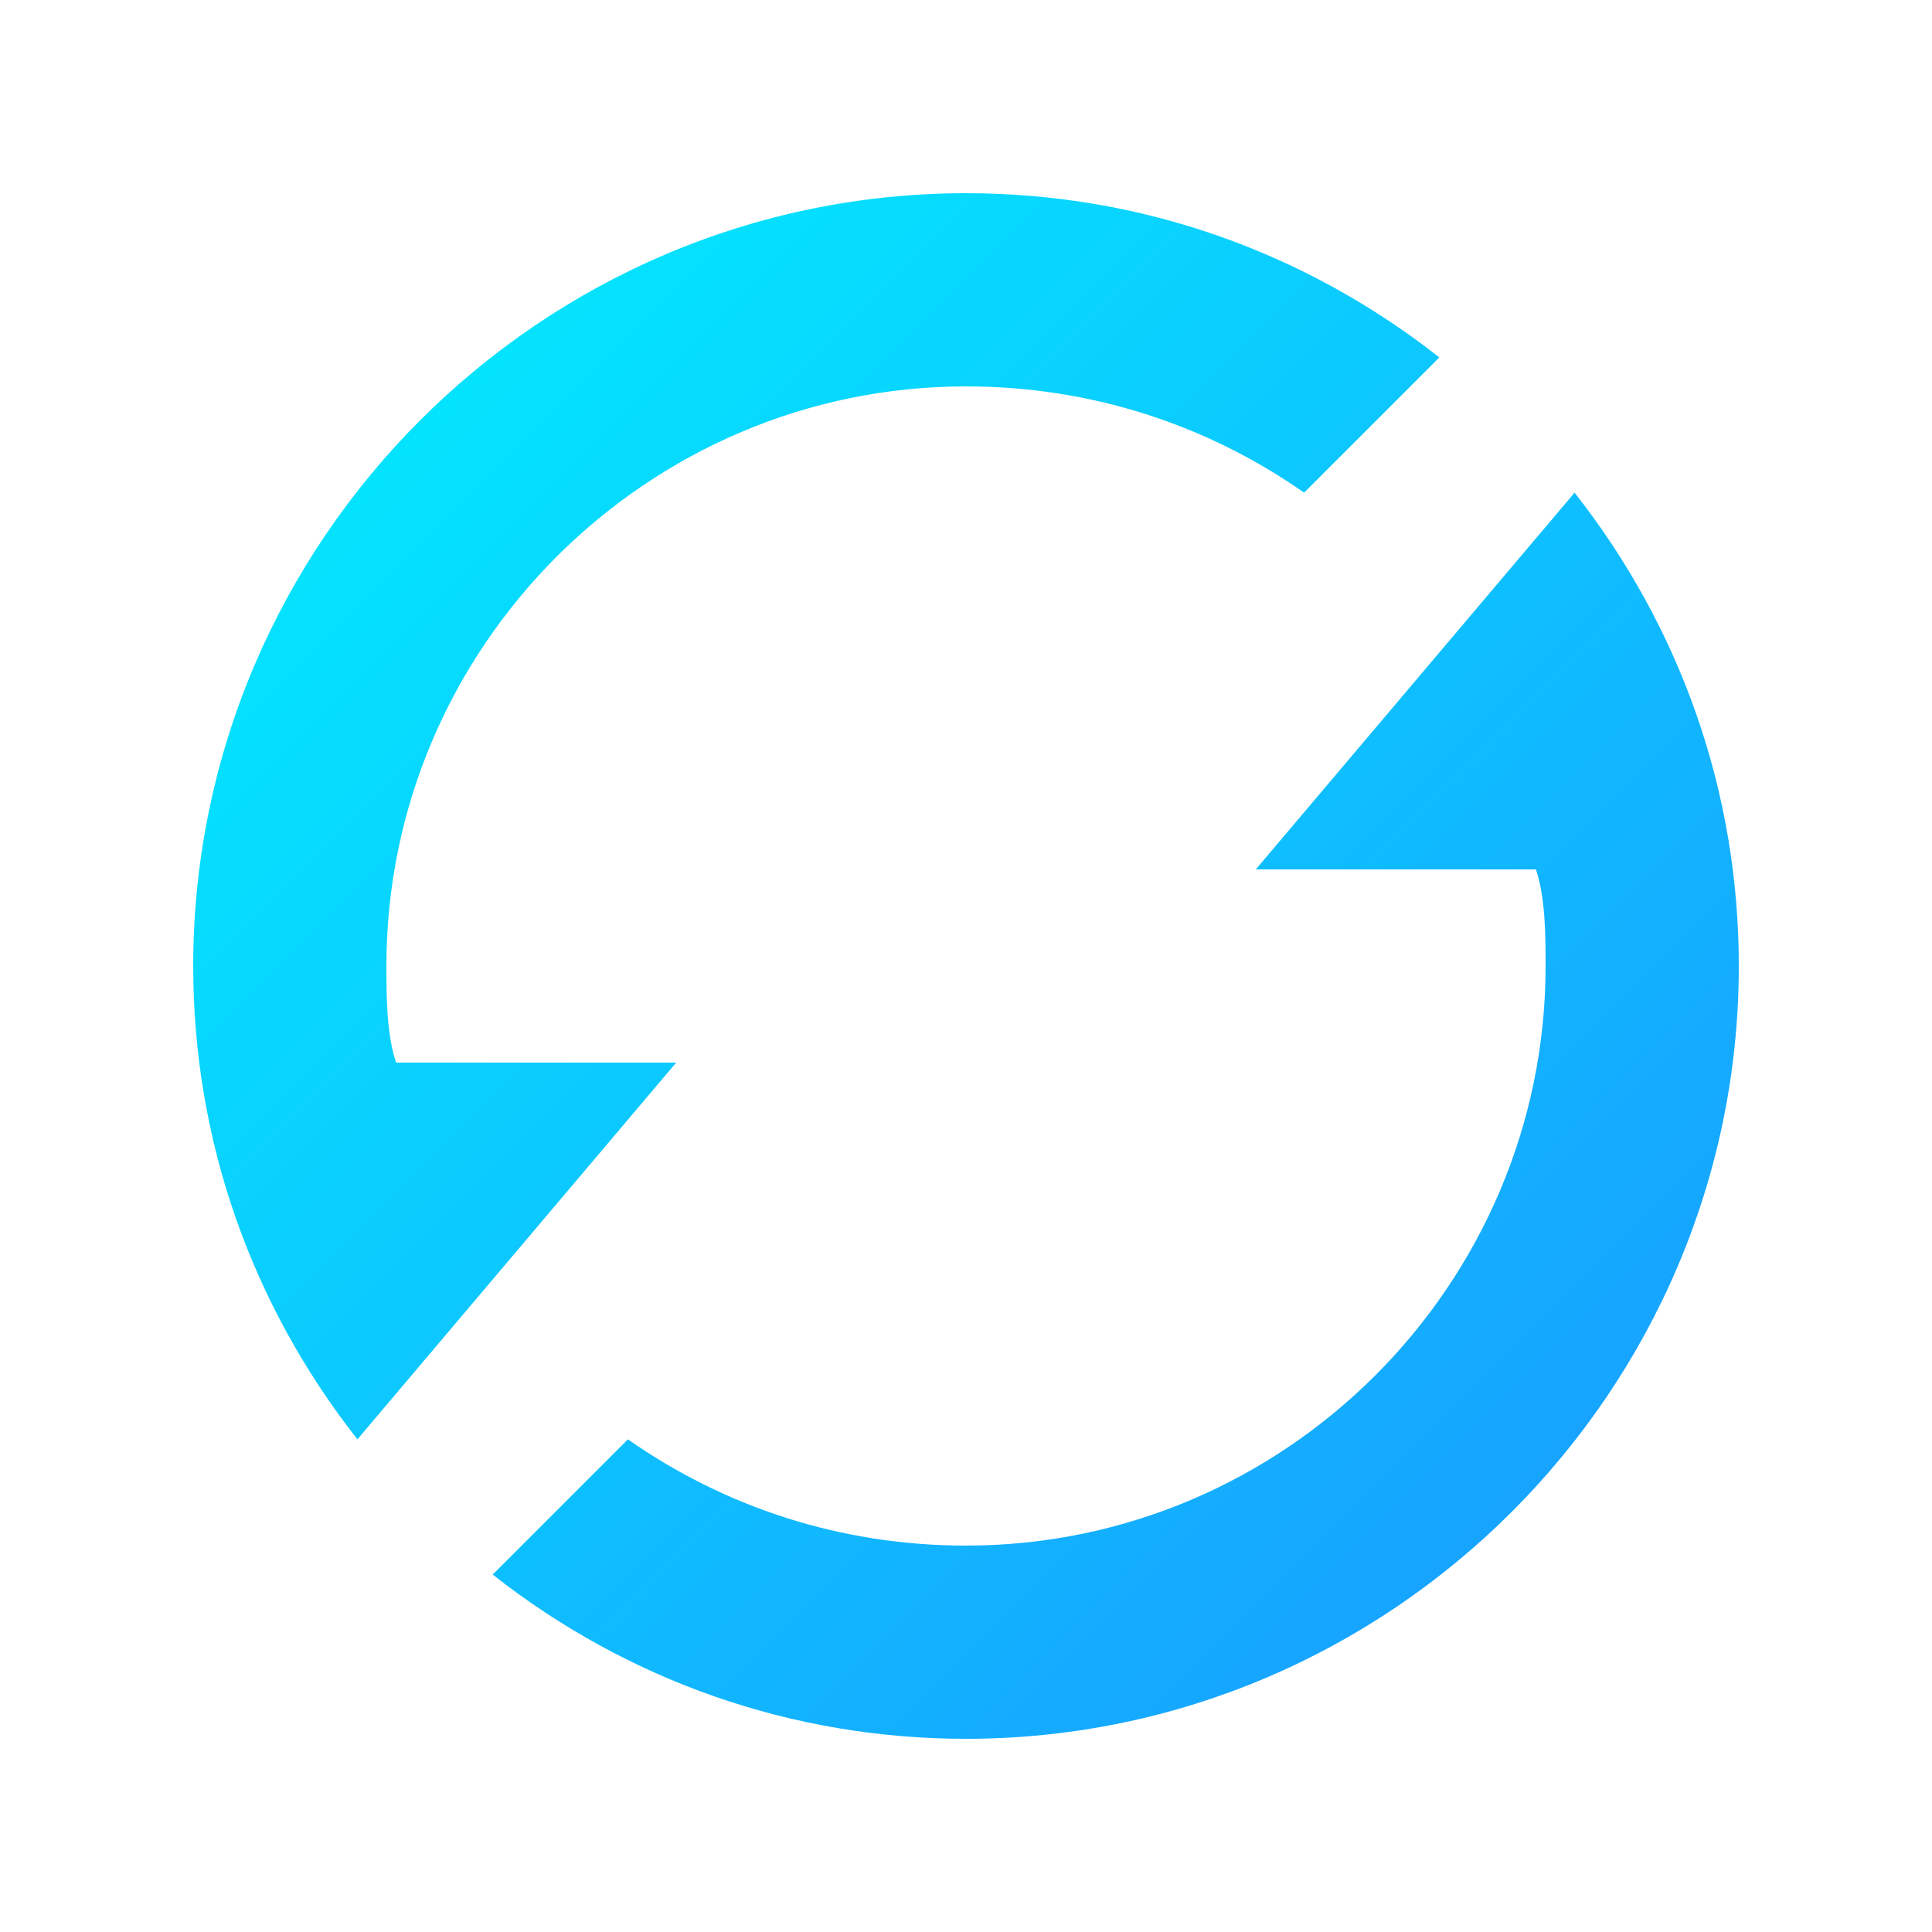 <?xml version="1.0" encoding="UTF-8"?>
<svg width="20px" height="20px" viewBox="0 0 20 20" version="1.1" xmlns="http://www.w3.org/2000/svg" xmlns:xlink="http://www.w3.org/1999/xlink">
    <!-- Generator: Sketch 52.6 (67491) - http://www.bohemiancoding.com/sketch -->
    <title>icon_refresh</title>
    <desc>Created with Sketch.</desc>
    <defs>
        <linearGradient x1="0%" y1="0%" x2="100%" y2="100%" id="linearGradient-1">
            <stop stop-color="#00F0FE" offset="0%"></stop>
            <stop stop-color="#1A97FF" offset="100%"></stop>
        </linearGradient>
    </defs>
    <g id="酷耍web站2.0视觉规范" stroke="none" stroke-width="1" fill="none" fill-rule="evenodd">
        <g id="酷耍web站2.0_视觉规范" transform="translate(-855, -2618)">
            <g id="icon_20px" transform="translate(22, 2588)">
                <g id="icon_refresh_export" transform="translate(833, 30)">
                    <g id="icon_refresh">
                        <g>
                            <path d="M16.3,5.1 C17.4,6.5 18,8.2 18,10 C18,14.4 14.4,18 10,18 C8.2,18 6.5,17.4 5.1,16.3 L6.5,14.9 C7.5,15.6 8.7,16 10,16 C13.3,16 16,13.3 16,10 C16,9.7 16,9.3 15.9,9 L13,9 L16.3,5.1 Z M7,11 L3.7,14.9 C2.6,13.5 2,11.8 2,10 C2,5.6 5.6,2 10,2 C11.8,2 13.5,2.6 14.9,3.7 L13.5,5.1 C12.5,4.4 11.3,4 10,4 C6.7,4 4,6.7 4,10 C4,10.3 4,10.7 4.1,11 L7,11 Z" id="合并形状" fill="url(#linearGradient-1)"></path>
                            <rect id="矩形" x="0" y="0" width="20" height="20"></rect>
                        </g>
                    </g>
                </g>
            </g>
        </g>
    </g>
</svg>